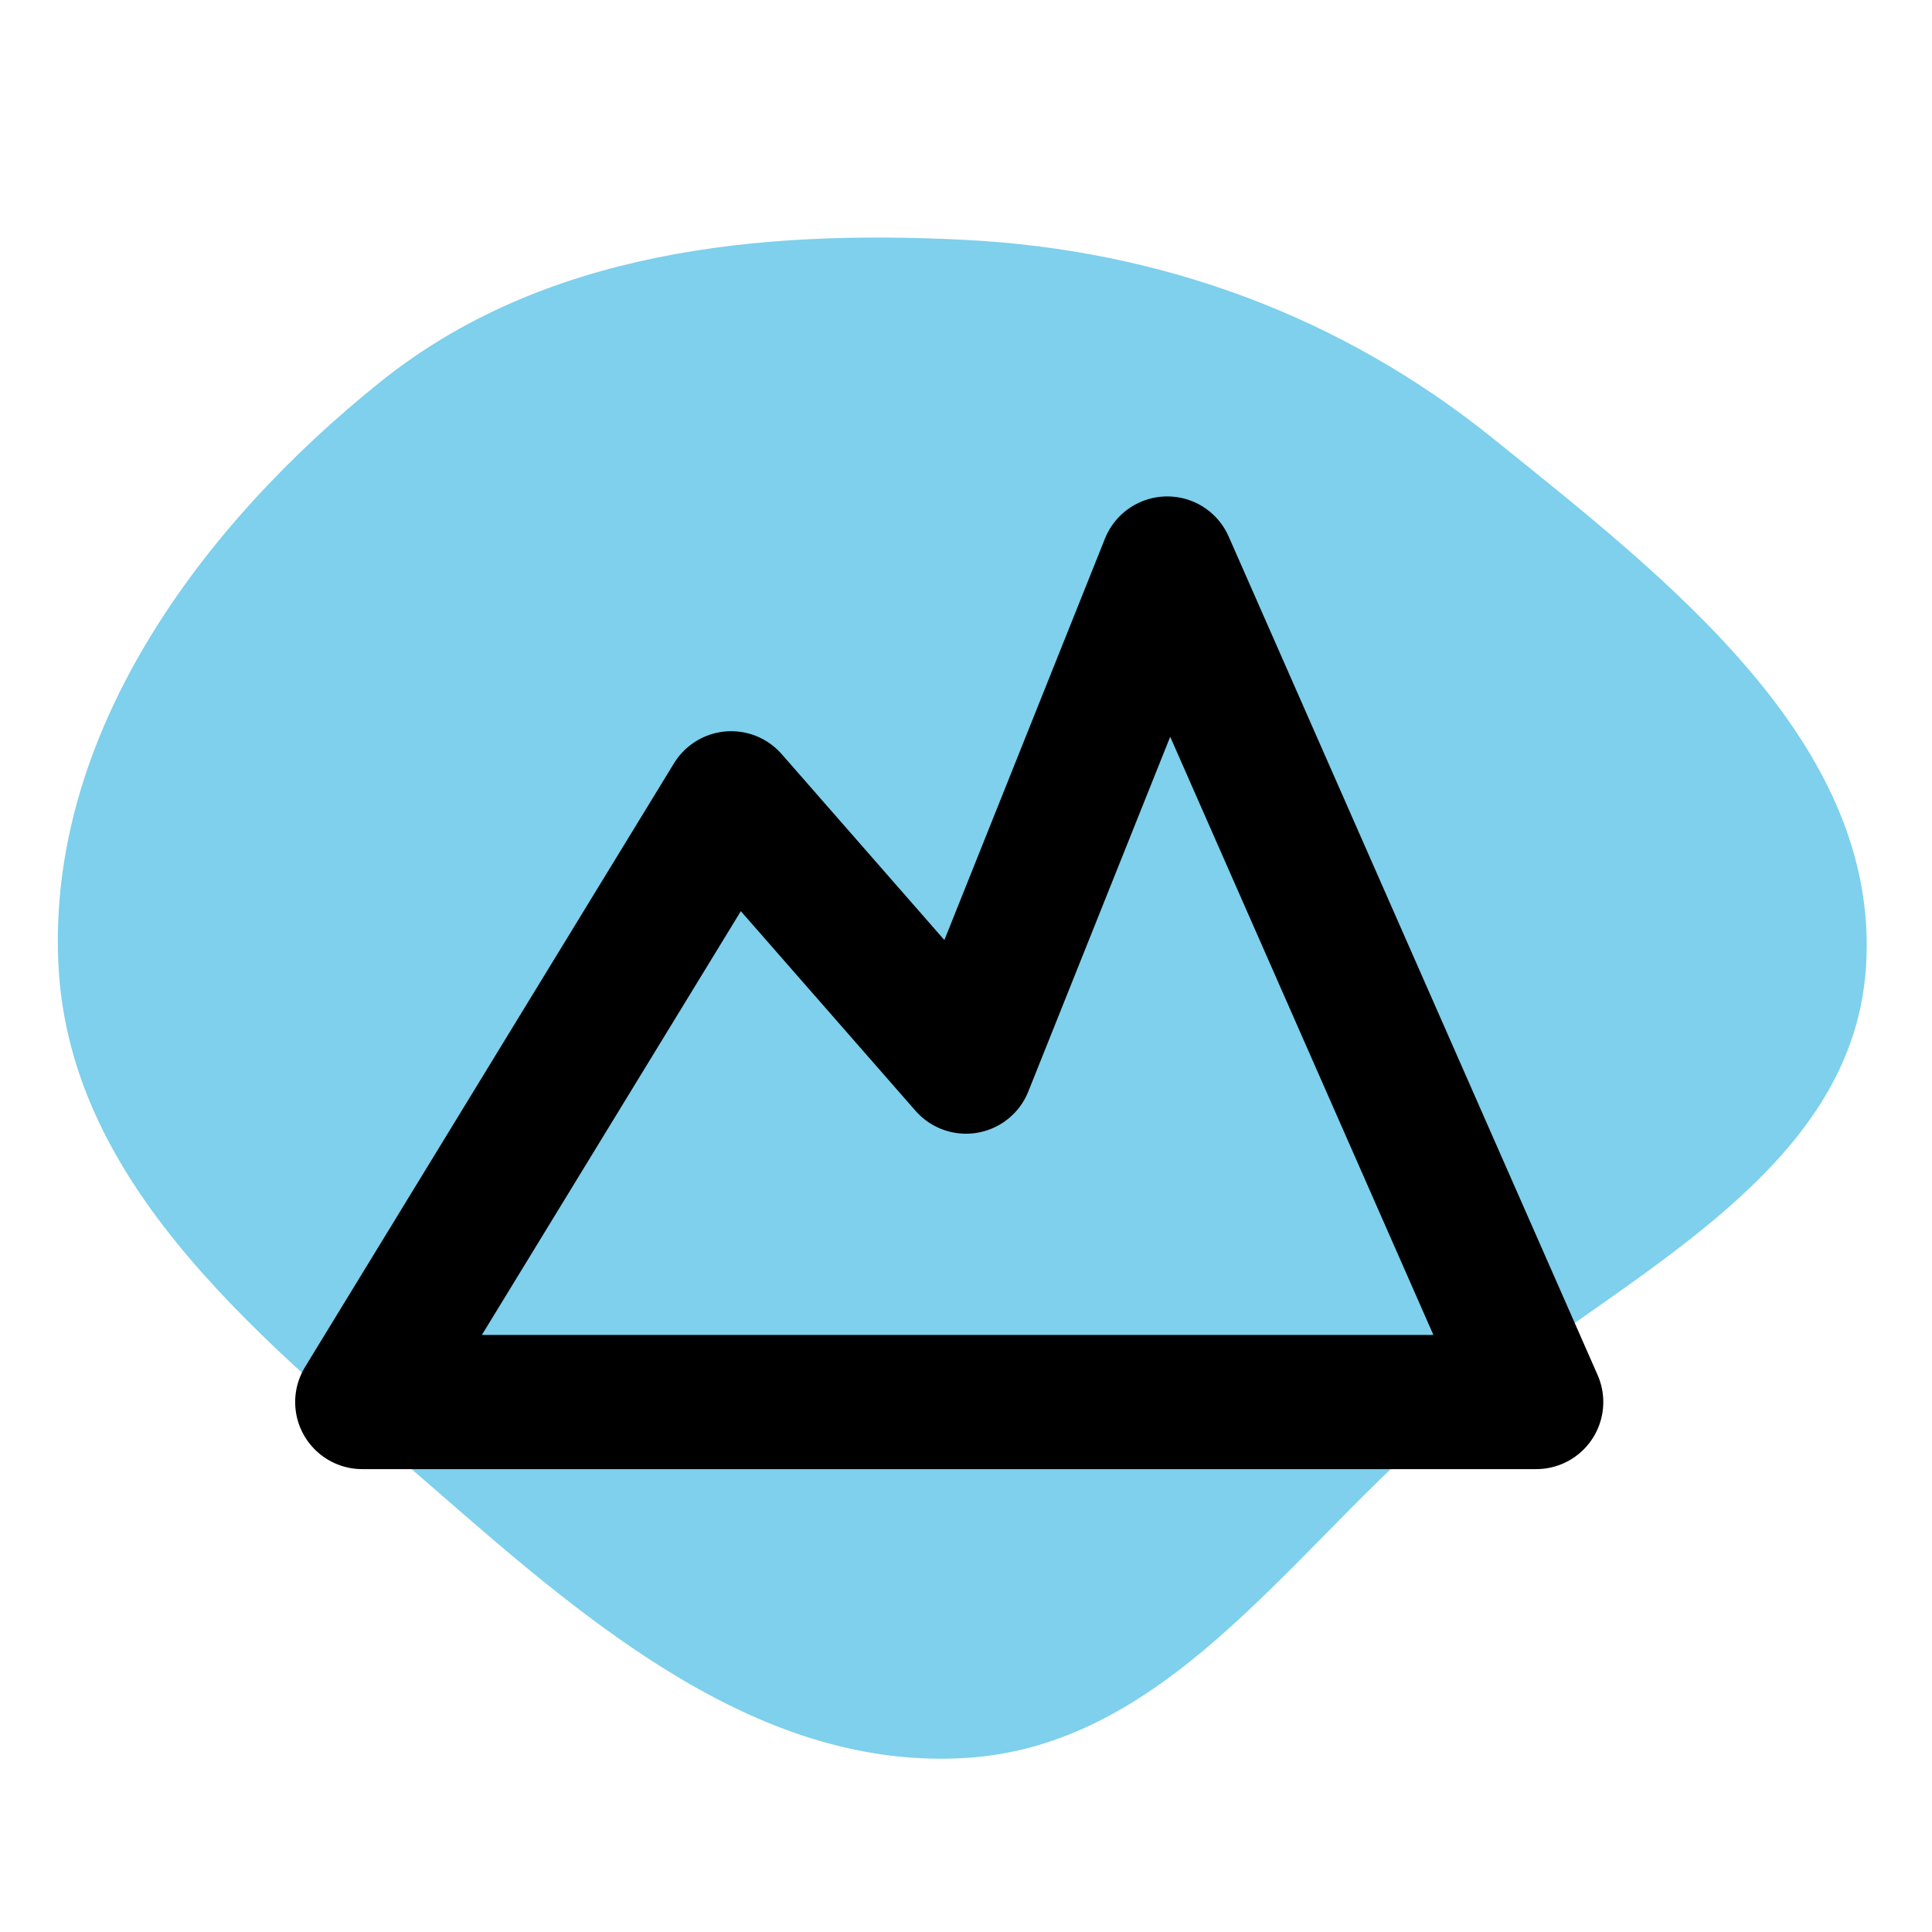 <!DOCTYPE svg PUBLIC "-//W3C//DTD SVG 1.1//EN" "http://www.w3.org/Graphics/SVG/1.1/DTD/svg11.dtd">
<!-- Uploaded to: SVG Repo, www.svgrepo.com, Transformed by: SVG Repo Mixer Tools -->
<svg width="800px" height="800px" viewBox="-2.4 -2.4 28.80 28.80" fill="none" xmlns="http://www.w3.org/2000/svg">
<g id="SVGRepo_bgCarrier" stroke-width="0" transform="translate(0,0), scale(1)">
<path transform="translate(-2.4, -2.4), scale(0.9)" d="M16,29.117C19.257,28.915,21.259,25.865,23.709,23.709C26.453,21.295,30.681,19.648,30.908,16C31.139,12.301,27.619,9.593,24.734,7.266C22.217,5.235,19.23,4.141,16,3.974C12.552,3.796,9.01,4.157,6.314,6.314C3.32,8.709,0.77,12.172,0.969,16C1.163,19.726,4.461,22.275,7.272,24.728C9.823,26.954,12.621,29.326,16,29.117" fill="#7ed0ec" strokewidth="0"/>
</g>
<g id="SVGRepo_tracerCarrier" stroke-linecap="round" stroke-linejoin="round" stroke="#CCCCCC" stroke-width="0.048"/>
<g id="SVGRepo_iconCarrier"> <path d="M20.5 18.5H3L8.5 9.5L12 13.5L15 6L20.5 18.5Z" stroke="#000000" stroke-width="2" stroke-linecap="round" stroke-linejoin="round"/> </g>
</svg>